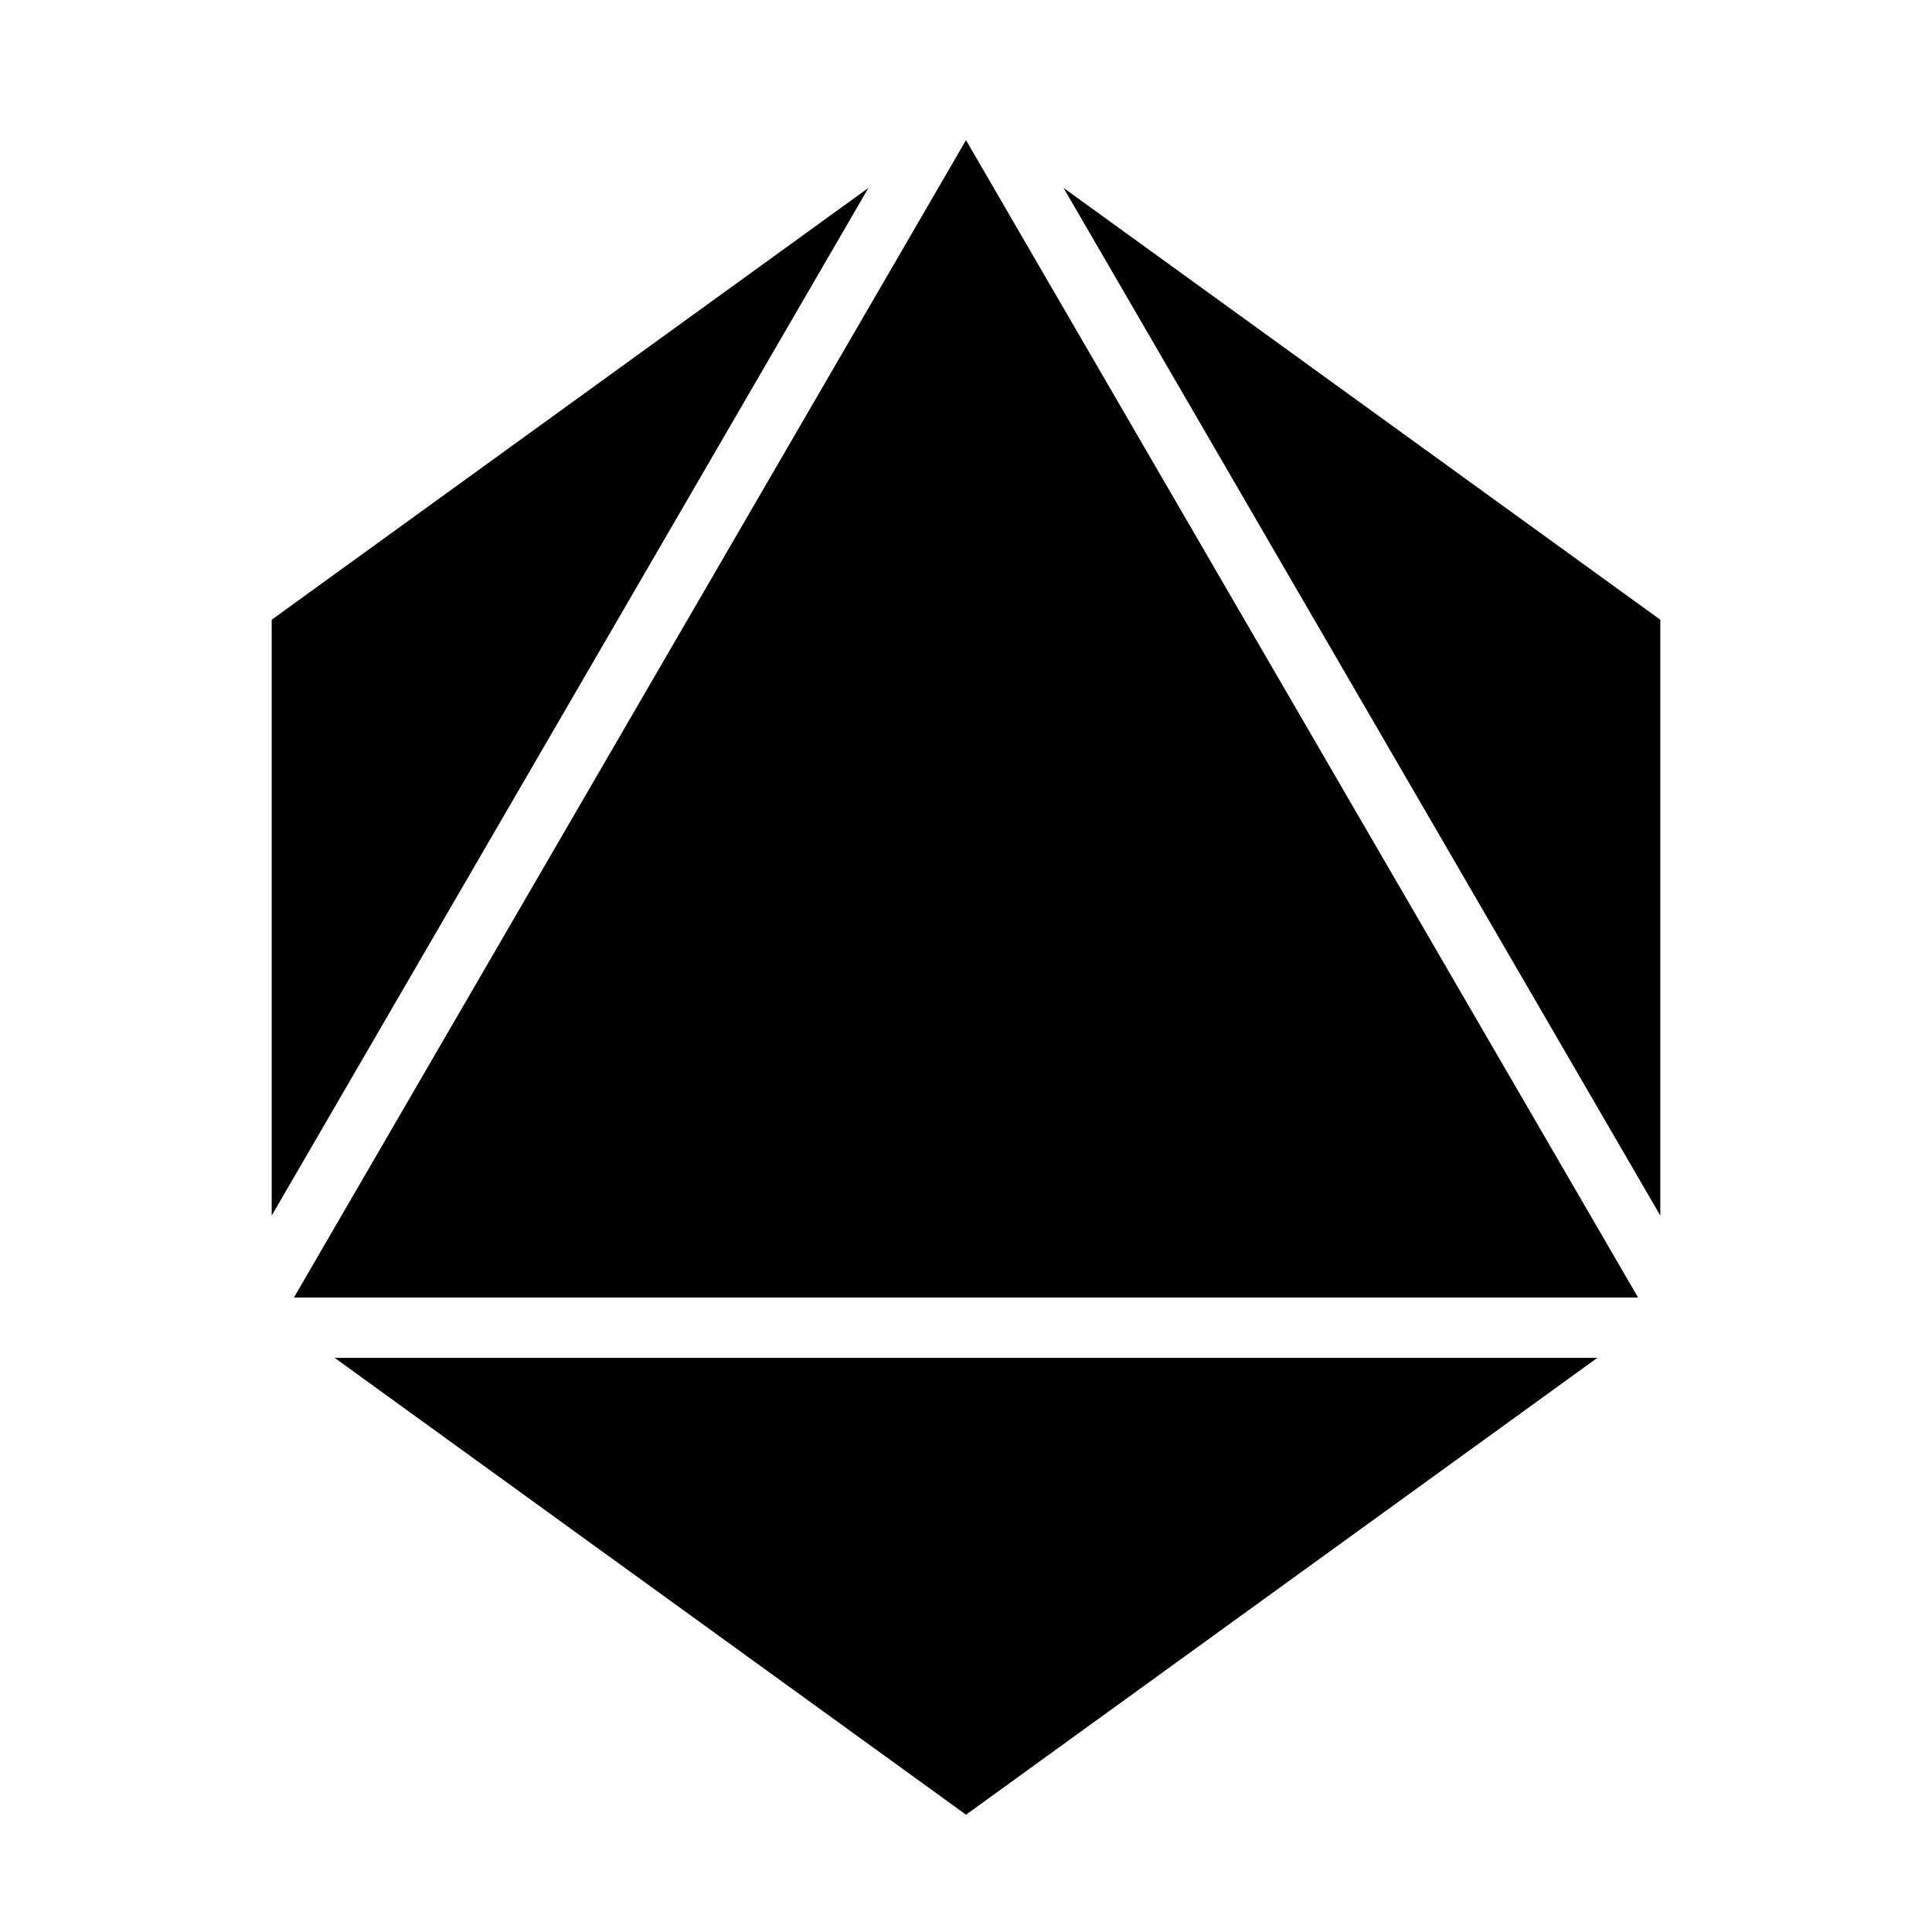 <?xml version="1.0" encoding="utf-8"?>
<svg style="height: 512px; width: 512px;" width="512" height="512" viewBox="0 0 512 512" xmlns="http://www.w3.org/2000/svg">
  <path d="M 256 37.143 L 77.896 343.853 L 434.104 343.853 L 256 37.143 Z M 230.154 49.79 L 72 164.233 L 72 322.143 L 230.154 49.79 Z M 281.844 49.79 L 440 322.144 L 440 164.232 L 281.844 49.79 Z M 88.7 359.852 L 256 480.912 L 423.3 359.852 L 88.7 359.852 Z" fill="#000000" fill-opacity="1"/>
</svg>